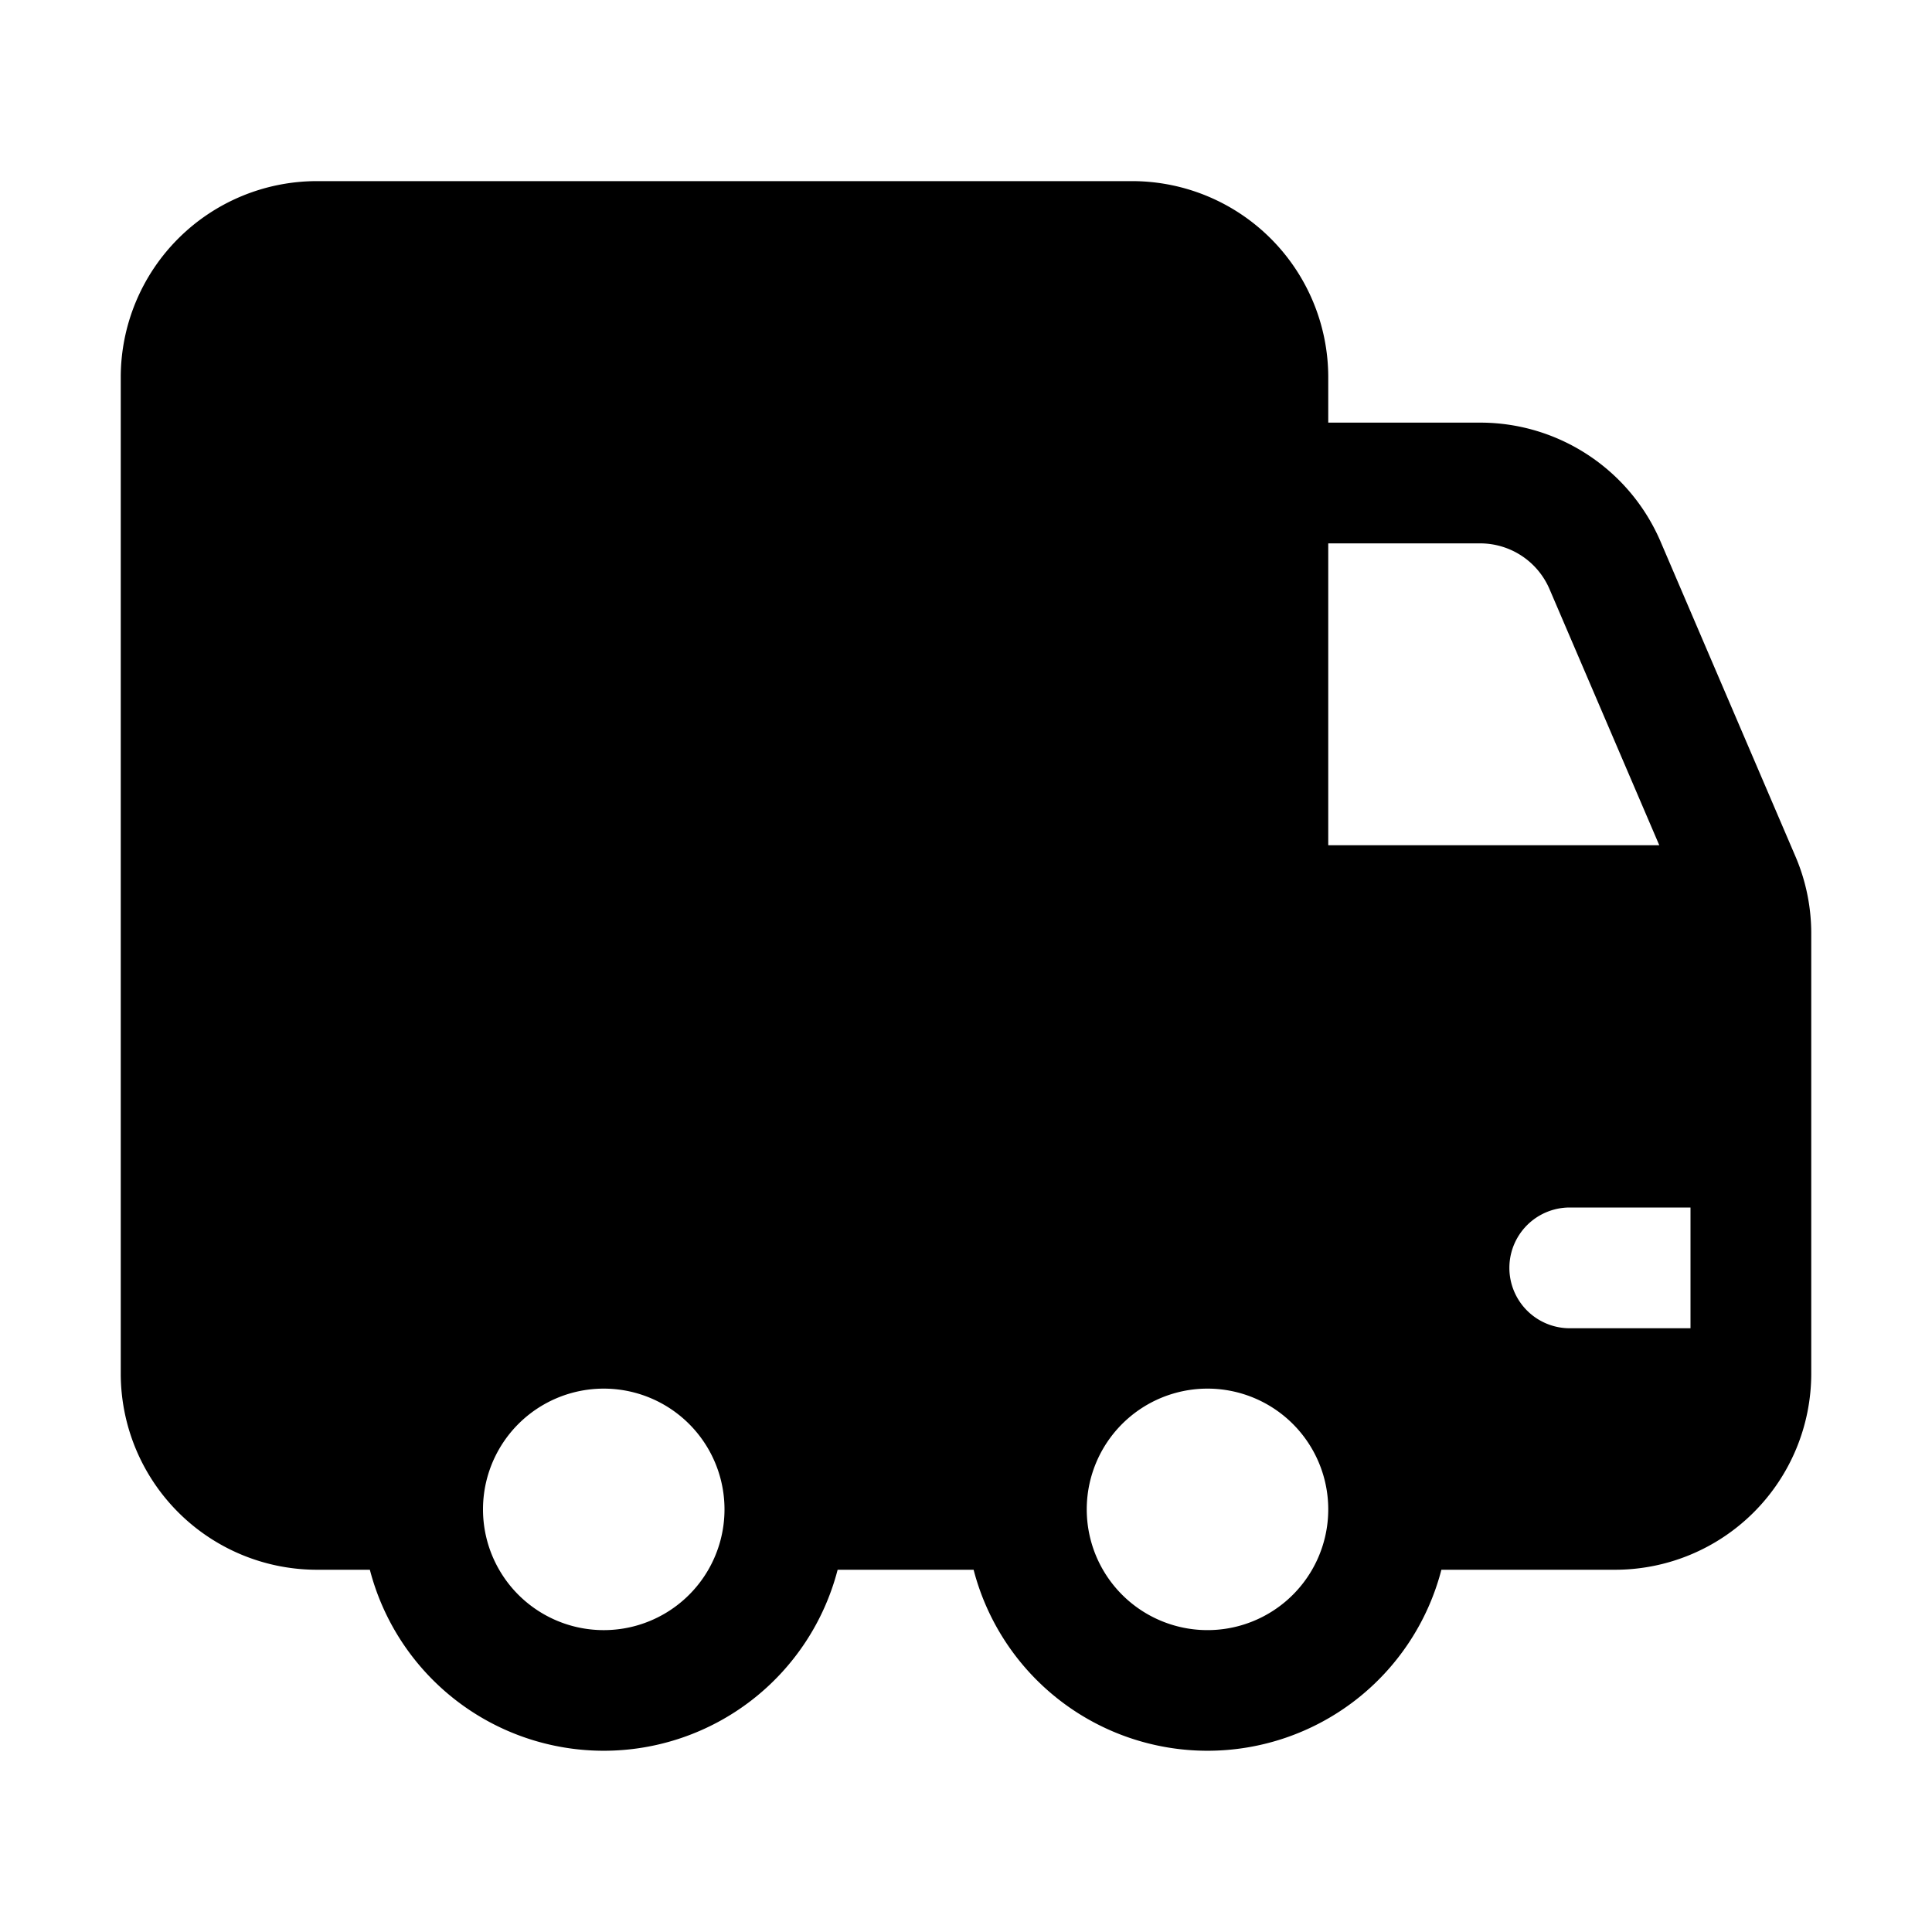 <svg xmlns="http://www.w3.org/2000/svg" xmlns:xlink="http://www.w3.org/1999/xlink" width="32" height="32" viewBox="0 0 32 32"><path fill="currentColor" d="M2 6.25A3.25 3.25 0 0 1 5.25 3h13.5A3.25 3.25 0 0 1 22 6.25V7h2.516c1.3 0 2.475.775 2.988 1.97l2.233 5.212c.174.404.263.84.263 1.28v7.288A3.25 3.25 0 0 1 26.75 26h-2.876a4.002 4.002 0 0 1-7.748 0h-2.252a4.002 4.002 0 0 1-7.748 0H5.25A3.25 3.25 0 0 1 2 22.75zM18.268 26A2 2 0 0 0 22 25a2 2 0 1 0-3.732 1M10 27a2 2 0 1 0 0-4a2 2 0 1 0 0 4m12-13h5.483l-1.818-4.242A1.25 1.25 0 0 0 24.516 9H22zm4 6a1 1 0 1 0 0 2h2v-2z"/></svg>